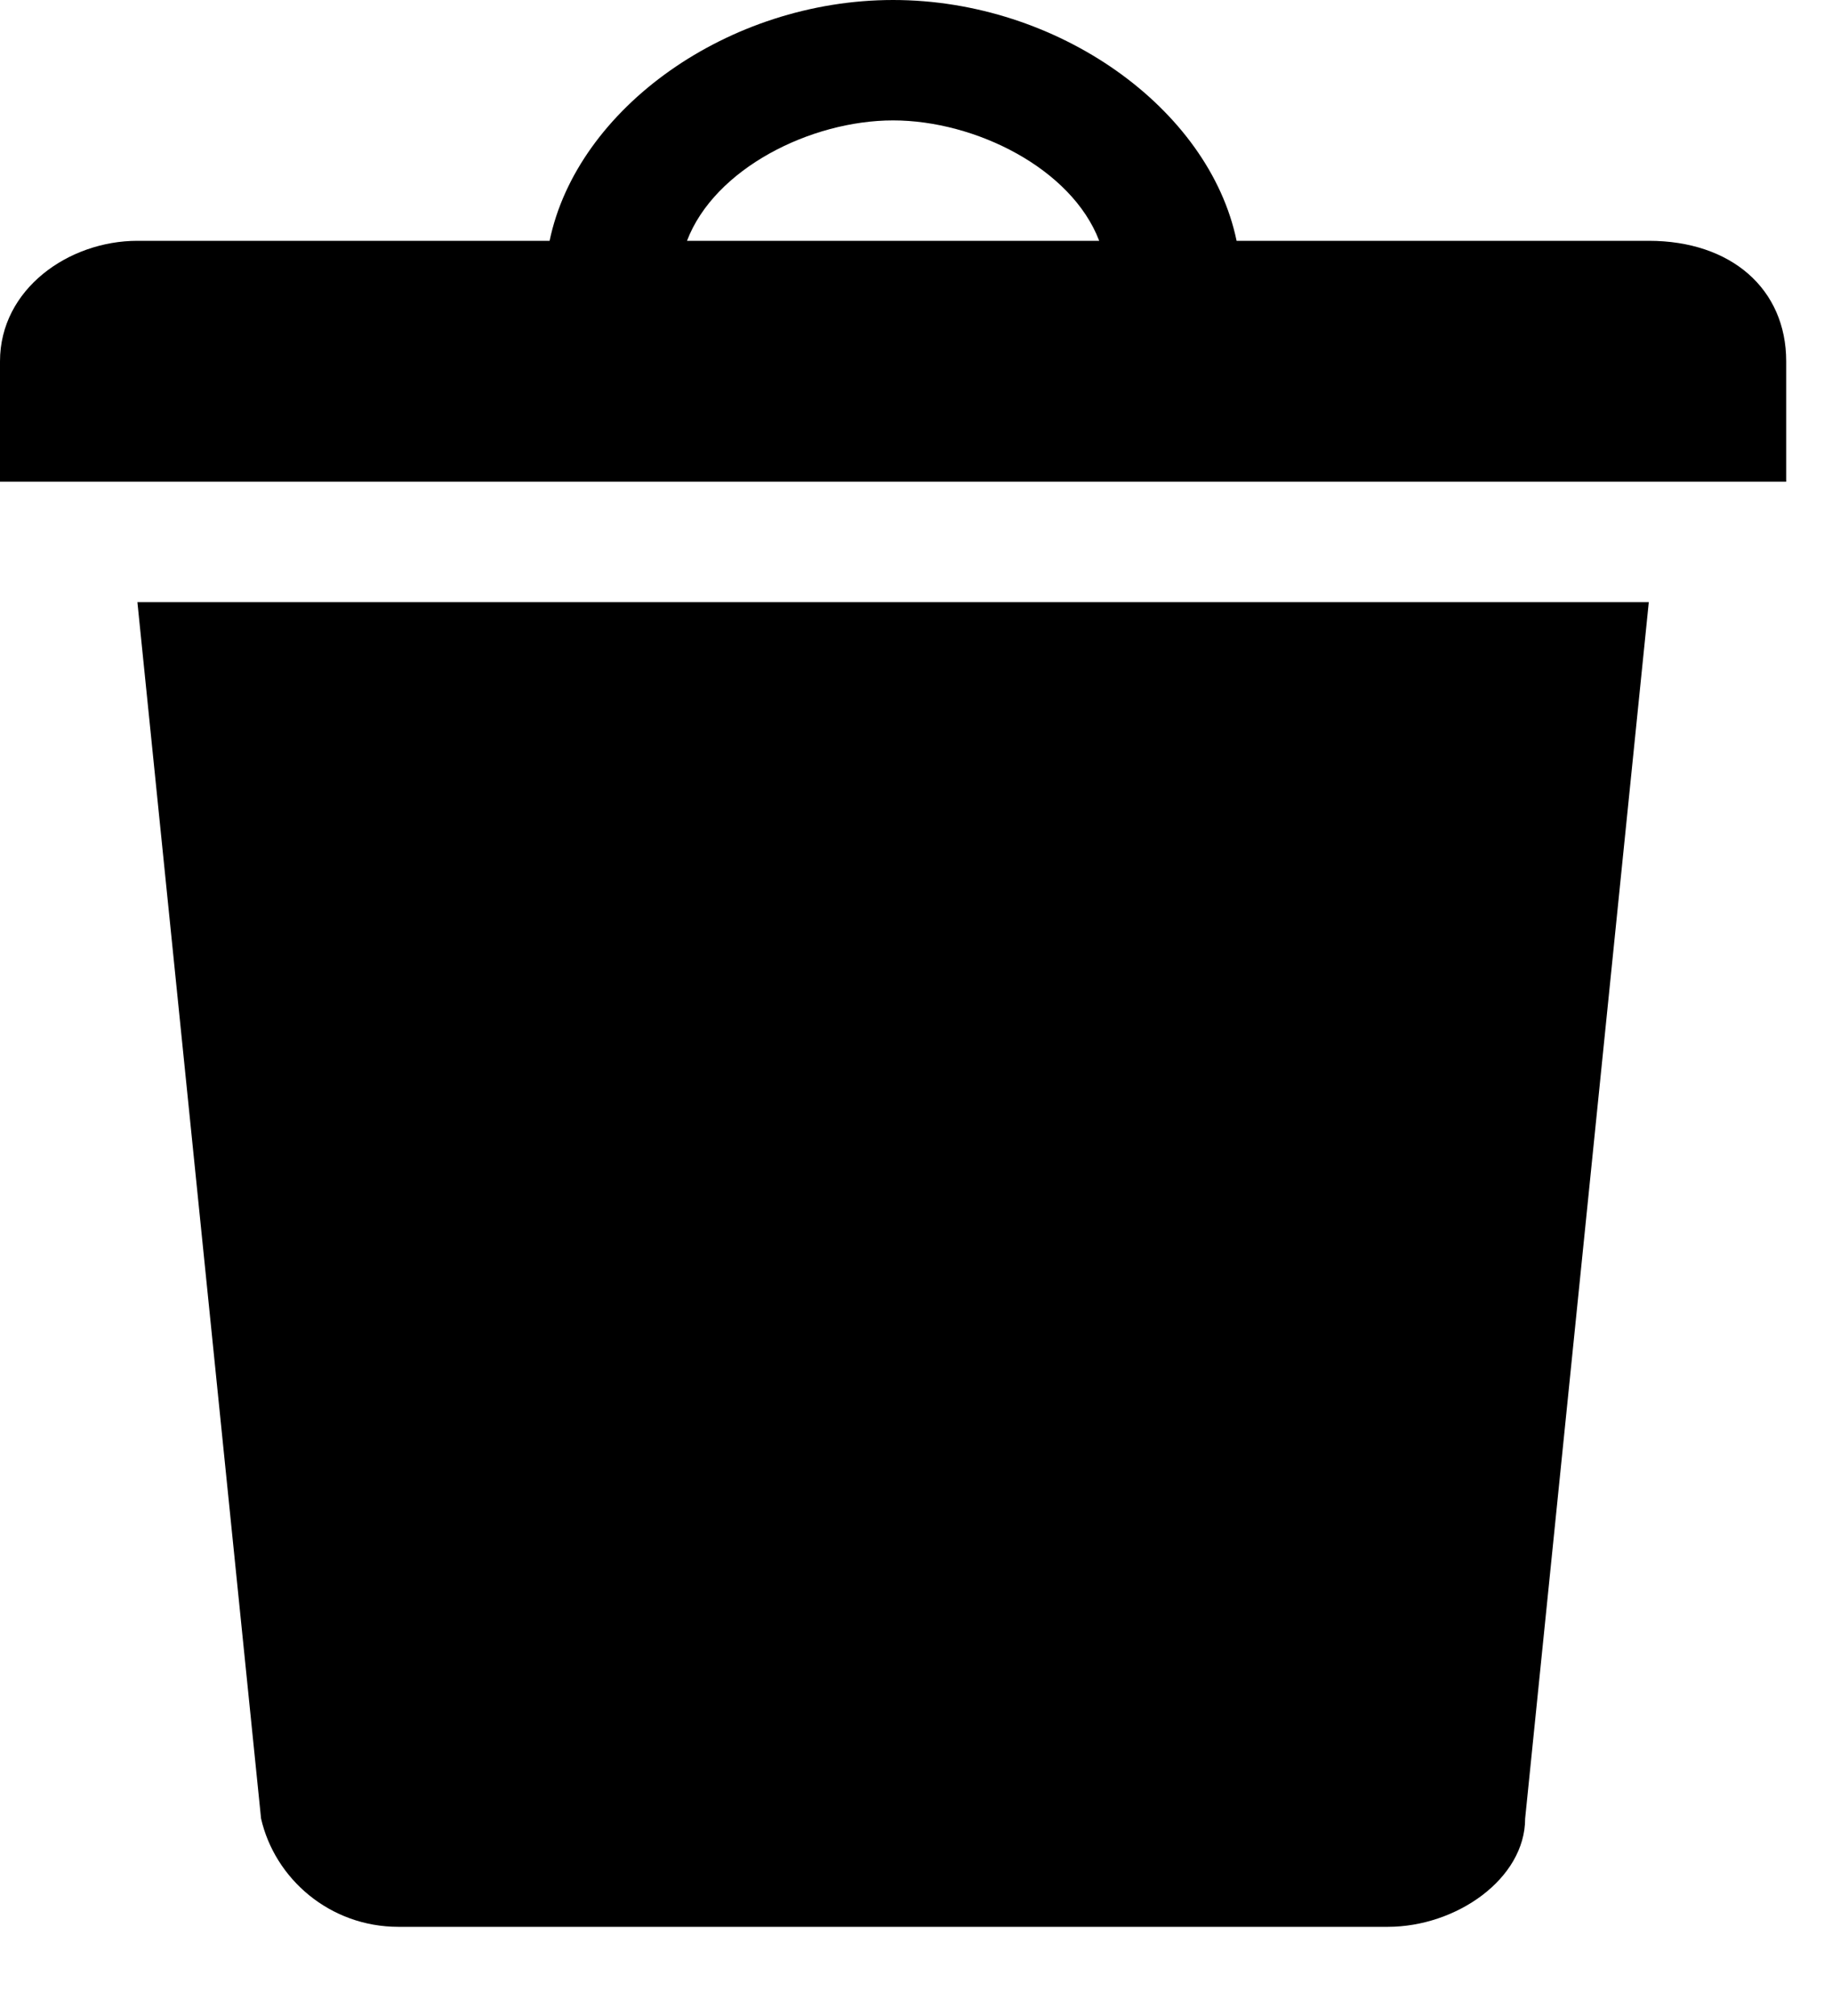 <svg width="20" height="22" viewBox="0 0 20 22" fill="none" xmlns="http://www.w3.org/2000/svg">
<path d="M13.5 2.628H18C18.9 2.628 19.5 3.154 19.5 3.943V5.257H0V3.943C0 3.154 0.75 2.628 1.5 2.628H6C6.3 1.183 7.95 0 9.75 0C11.55 0 13.2 1.183 13.5 2.628ZM7.5 2.628H12C11.7 1.84 10.65 1.314 9.75 1.314C8.85 1.314 7.8 1.84 7.5 2.628ZM1.5 6.571H18L16.65 19.845C16.65 20.502 15.9 21.027 15.15 21.027H4.35C3.6 21.027 3 20.502 2.85 19.845L1.5 6.571Z" fill="black"/>
</svg>
